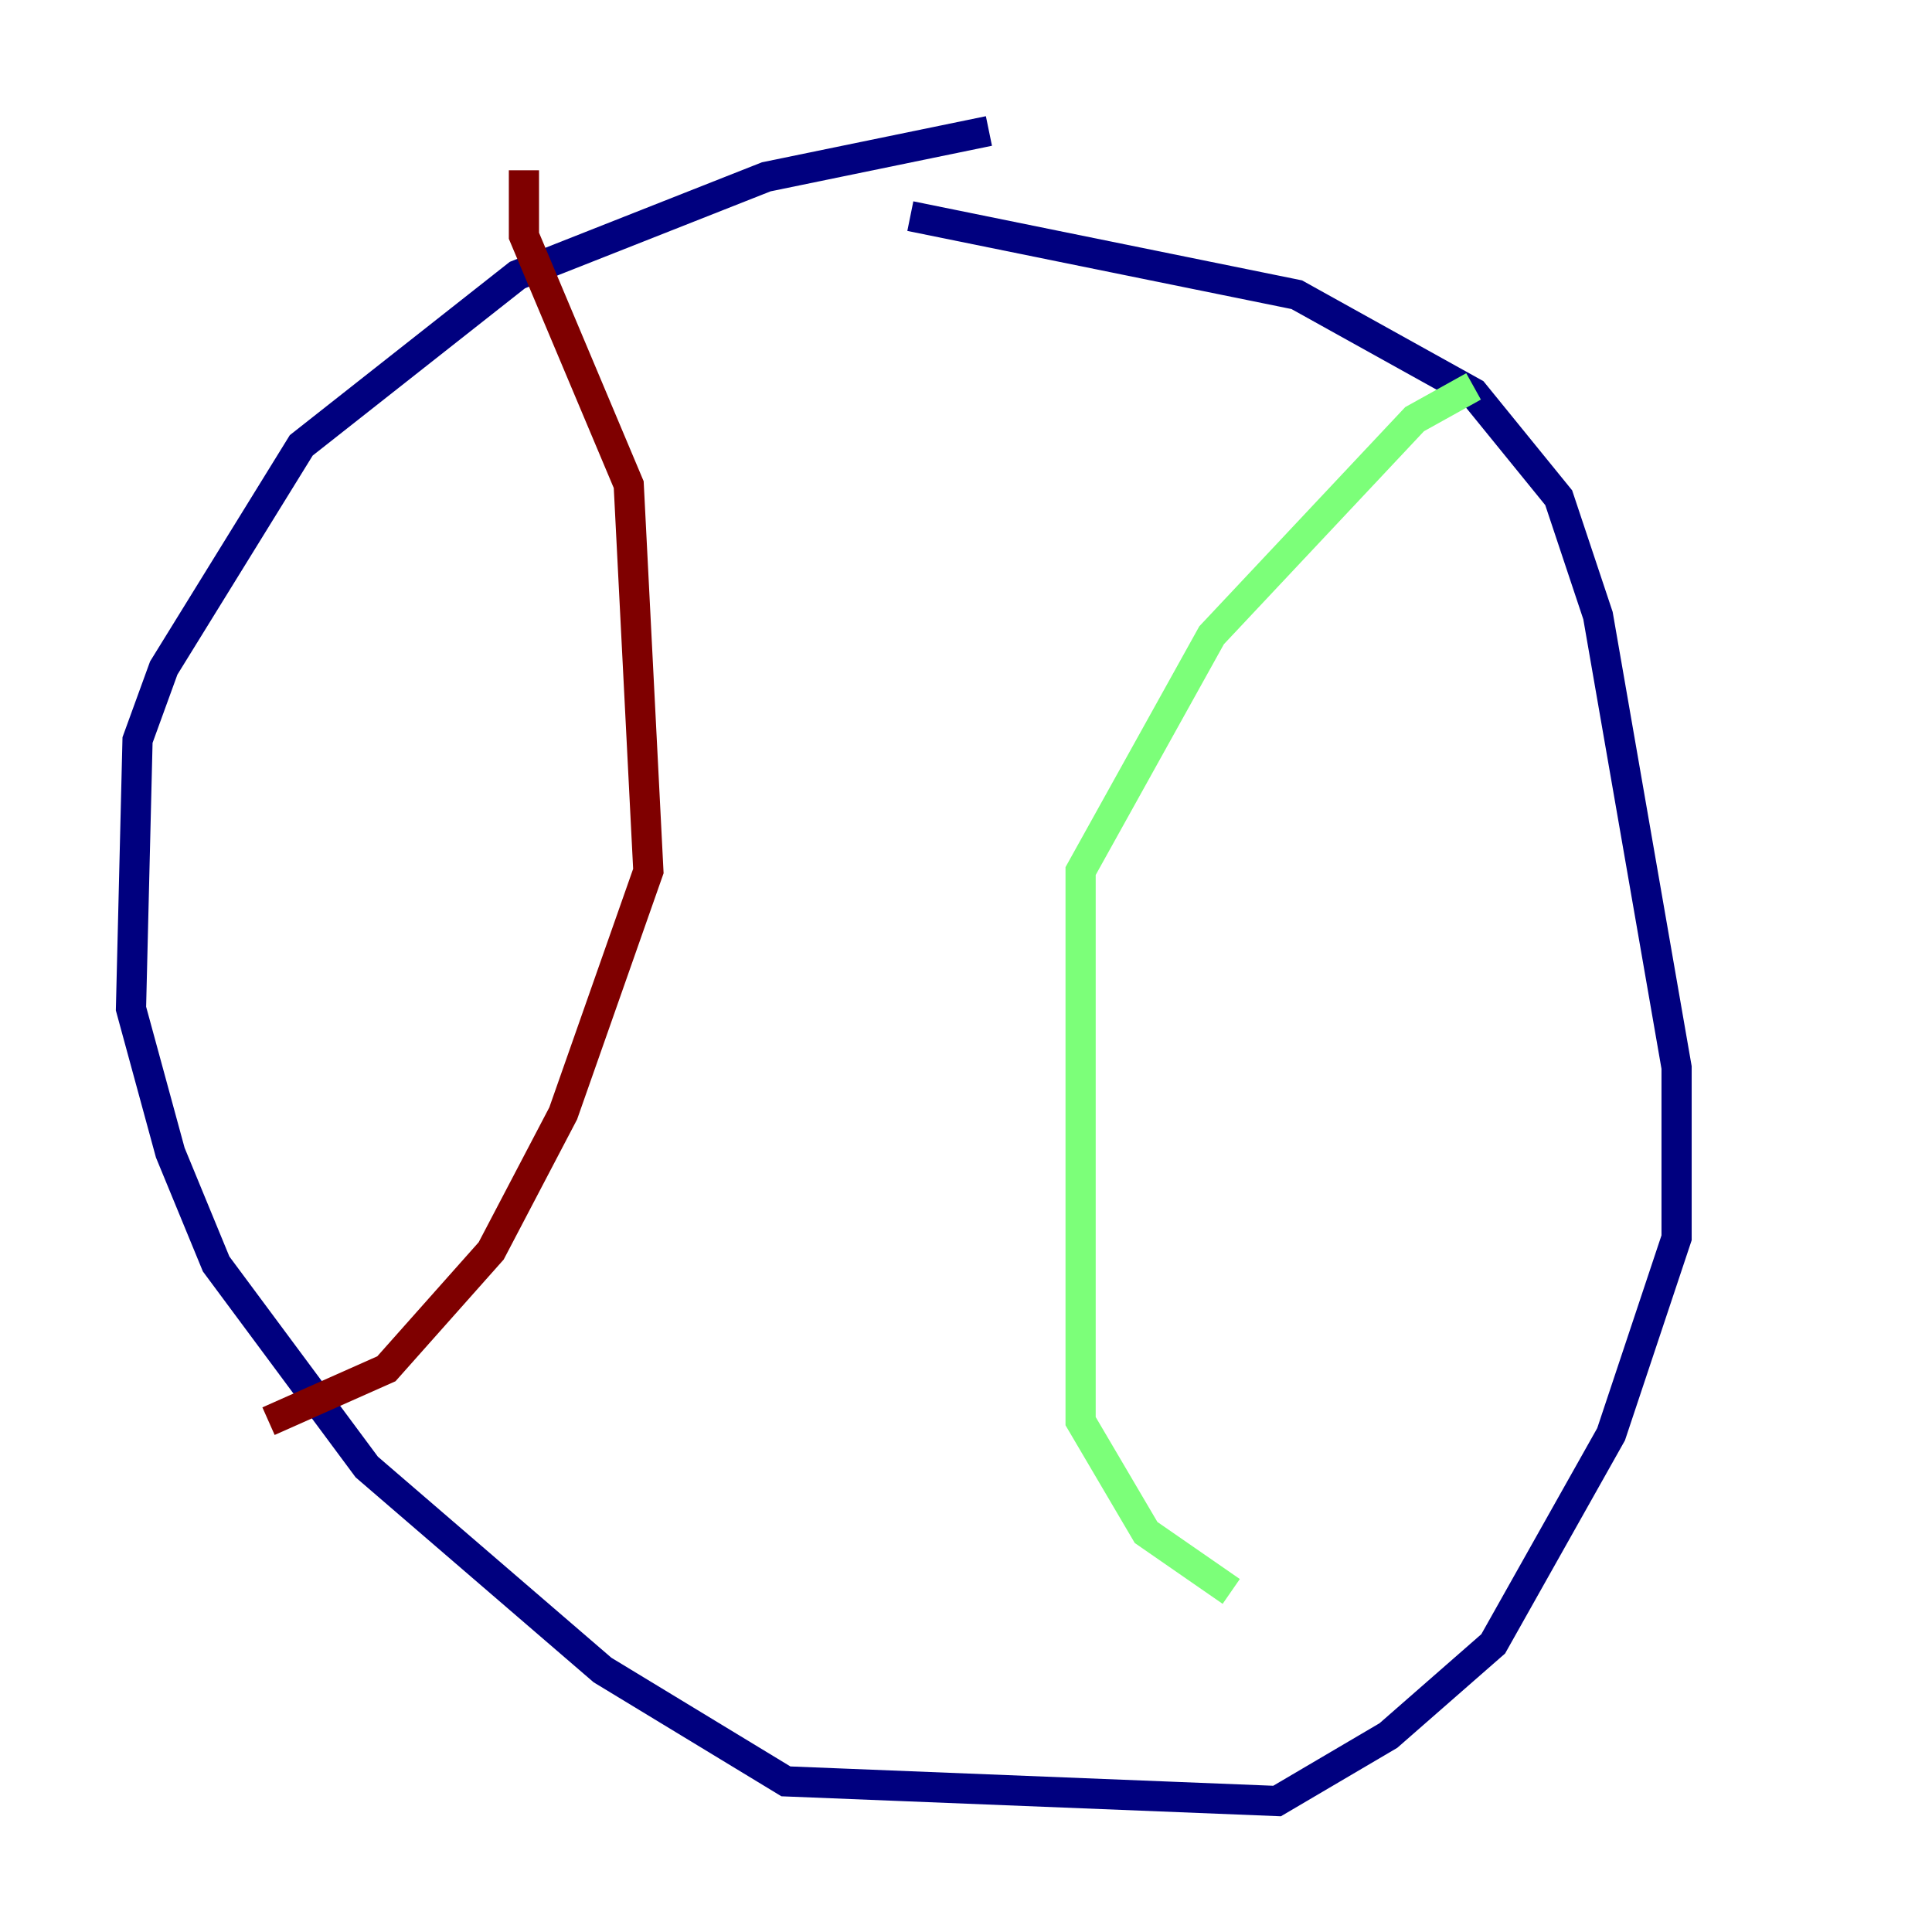 <?xml version="1.0" encoding="utf-8" ?>
<svg baseProfile="tiny" height="128" version="1.2" viewBox="0,0,128,128" width="128" xmlns="http://www.w3.org/2000/svg" xmlns:ev="http://www.w3.org/2001/xml-events" xmlns:xlink="http://www.w3.org/1999/xlink"><defs /><polyline fill="none" points="65.519,8.678 50.766,11.715 34.278,18.224 19.959,29.505 10.848,44.258 9.112,49.031 8.678,66.82 11.281,76.366 14.319,83.742 24.298,97.193 39.919,110.644 52.068,118.02 84.61,119.322 91.986,114.983 98.929,108.909 106.739,95.024 111.078,82.007 111.078,70.725 105.871,40.786 103.268,32.976 97.627,26.034 85.912,19.525 60.312,14.319" stroke="#00007f" stroke-width="2" /><polyline fill="none" points="97.627,25.6 93.722,27.77 80.271,42.088 71.593,57.709 71.593,94.156 75.932,101.532 81.573,105.437" stroke="#7cff79" stroke-width="2" /><polyline fill="none" points="34.712,11.281 34.712,15.62 41.654,32.108 42.956,57.709 37.315,73.763 32.542,82.875 25.6,90.685 17.79,94.156" stroke="#7f0000" stroke-width="2" /></svg>